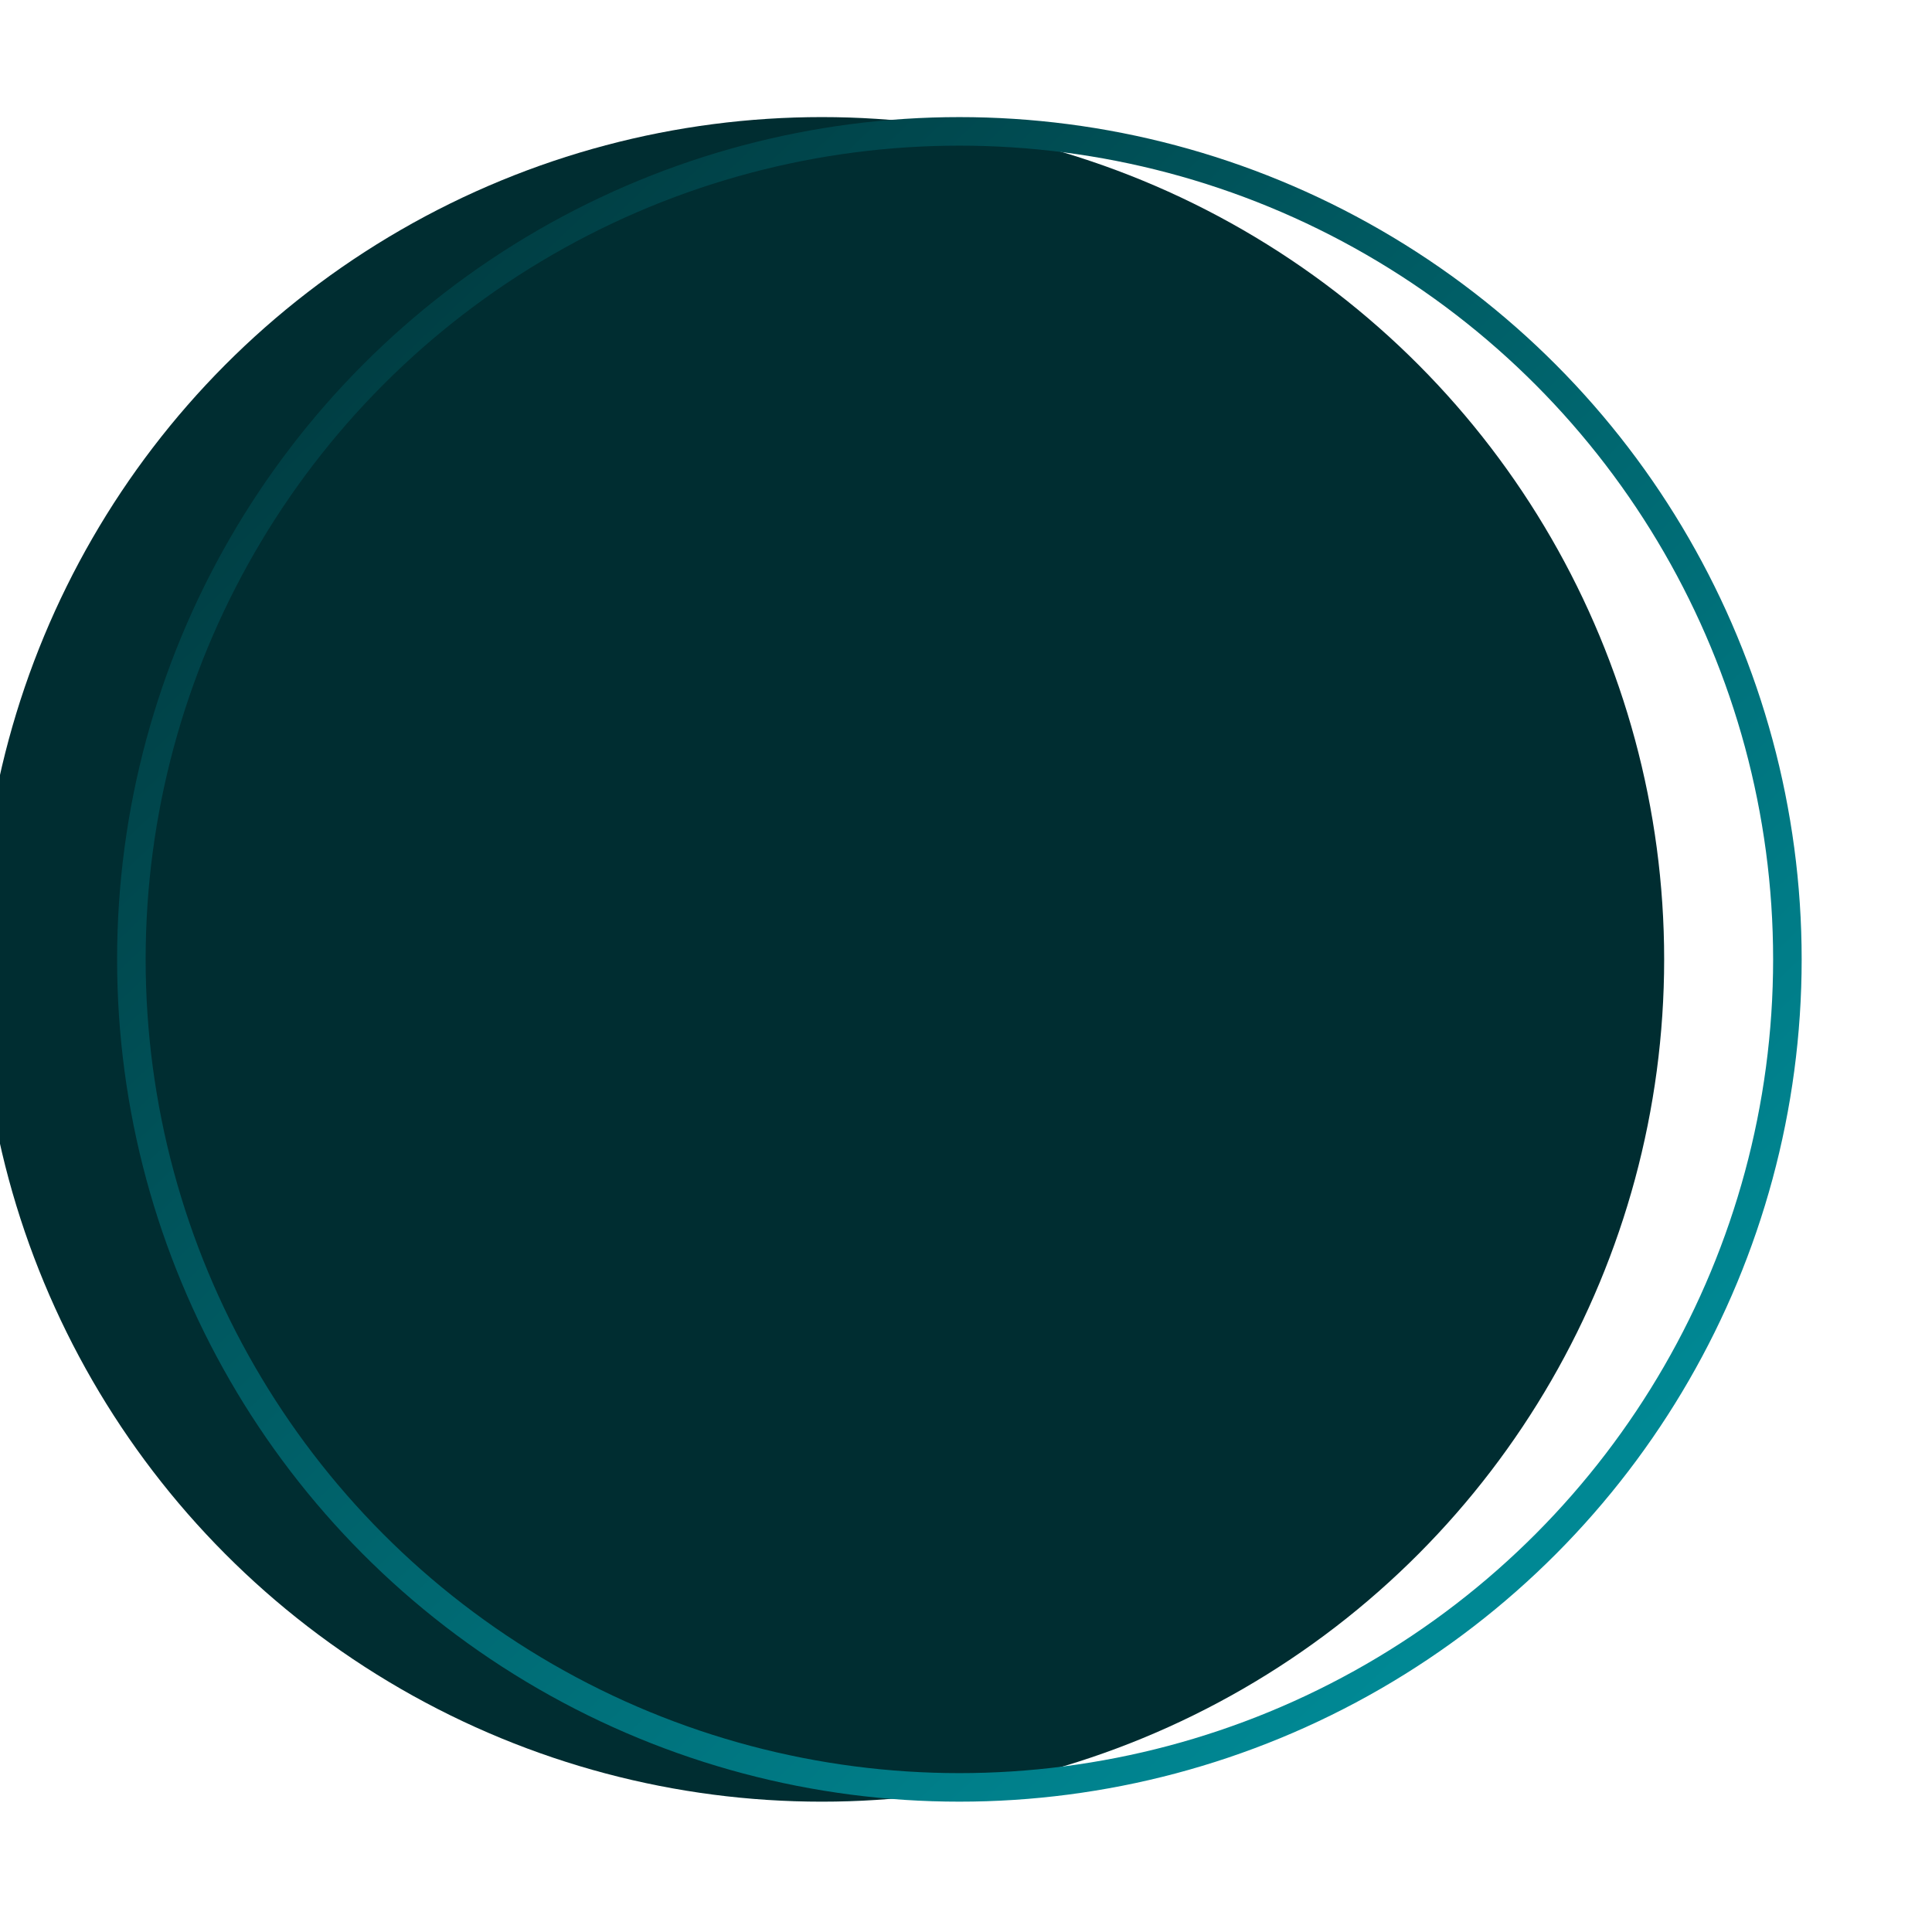 <svg width="66" height="66" viewBox="0 0 66 66" fill="none" xmlns="http://www.w3.org/2000/svg">
<g filter="url(#filter0_d_825_3596)">
<g filter="url(#filter1_ii_825_3596)">
<circle cx="32.774" cy="28.774" r="28.774" fill="#002D31"/>
</g>
<circle cx="32.774" cy="28.774" r="28.286" stroke="url(#paint0_linear_825_3596)" stroke-width="0.975"/>
</g>
<defs>
<filter id="filter0_d_825_3596" x="0" y="0" width="65.547" height="65.547" filterUnits="userSpaceOnUse" color-interpolation-filters="sRGB">
<feFlood flood-opacity="0" result="BackgroundImageFix"/>
<feColorMatrix in="SourceAlpha" type="matrix" values="0 0 0 0 0 0 0 0 0 0 0 0 0 0 0 0 0 0 127 0" result="hardAlpha"/>
<feOffset dy="4"/>
<feGaussianBlur stdDeviation="2"/>
<feComposite in2="hardAlpha" operator="out"/>
<feColorMatrix type="matrix" values="0 0 0 0 0 0 0 0 0 0 0 0 0 0 0 0 0 0 0.25 0"/>
<feBlend mode="normal" in2="BackgroundImageFix" result="effect1_dropShadow_825_3596"/>
<feBlend mode="normal" in="SourceGraphic" in2="effect1_dropShadow_825_3596" result="shape"/>
</filter>
<filter id="filter1_ii_825_3596" x="2.826" y="-1.174" width="58.722" height="63.42" filterUnits="userSpaceOnUse" color-interpolation-filters="sRGB">
<feFlood flood-opacity="0" result="BackgroundImageFix"/>
<feBlend mode="normal" in="SourceGraphic" in2="BackgroundImageFix" result="shape"/>
<feColorMatrix in="SourceAlpha" type="matrix" values="0 0 0 0 0 0 0 0 0 0 0 0 0 0 0 0 0 0 127 0" result="hardAlpha"/>
<feMorphology radius="3.523" operator="dilate" in="SourceAlpha" result="effect1_innerShadow_825_3596"/>
<feOffset dx="-4.698" dy="-4.698"/>
<feGaussianBlur stdDeviation="2.349"/>
<feComposite in2="hardAlpha" operator="arithmetic" k2="-1" k3="1"/>
<feColorMatrix type="matrix" values="0 0 0 0 0 0 0 0 0 0.463 0 0 0 0 0.502 0 0 0 1 0"/>
<feBlend mode="normal" in2="shape" result="effect1_innerShadow_825_3596"/>
<feColorMatrix in="SourceAlpha" type="matrix" values="0 0 0 0 0 0 0 0 0 0 0 0 0 0 0 0 0 0 127 0" result="hardAlpha"/>
<feOffset dy="4.698"/>
<feGaussianBlur stdDeviation="2.349"/>
<feComposite in2="hardAlpha" operator="arithmetic" k2="-1" k3="1"/>
<feColorMatrix type="matrix" values="0 0 0 0 0 0 0 0 0 0 0 0 0 0 0 0 0 0 0.25 0"/>
<feBlend mode="normal" in2="effect1_innerShadow_825_3596" result="effect2_innerShadow_825_3596"/>
</filter>
<linearGradient id="paint0_linear_825_3596" x1="12.291" y1="5.852" x2="52.769" y2="48.281" gradientUnits="userSpaceOnUse">
<stop stop-color="#003C41"/>
<stop offset="1" stop-color="#008894"/>
</linearGradient>
</defs>
</svg>
